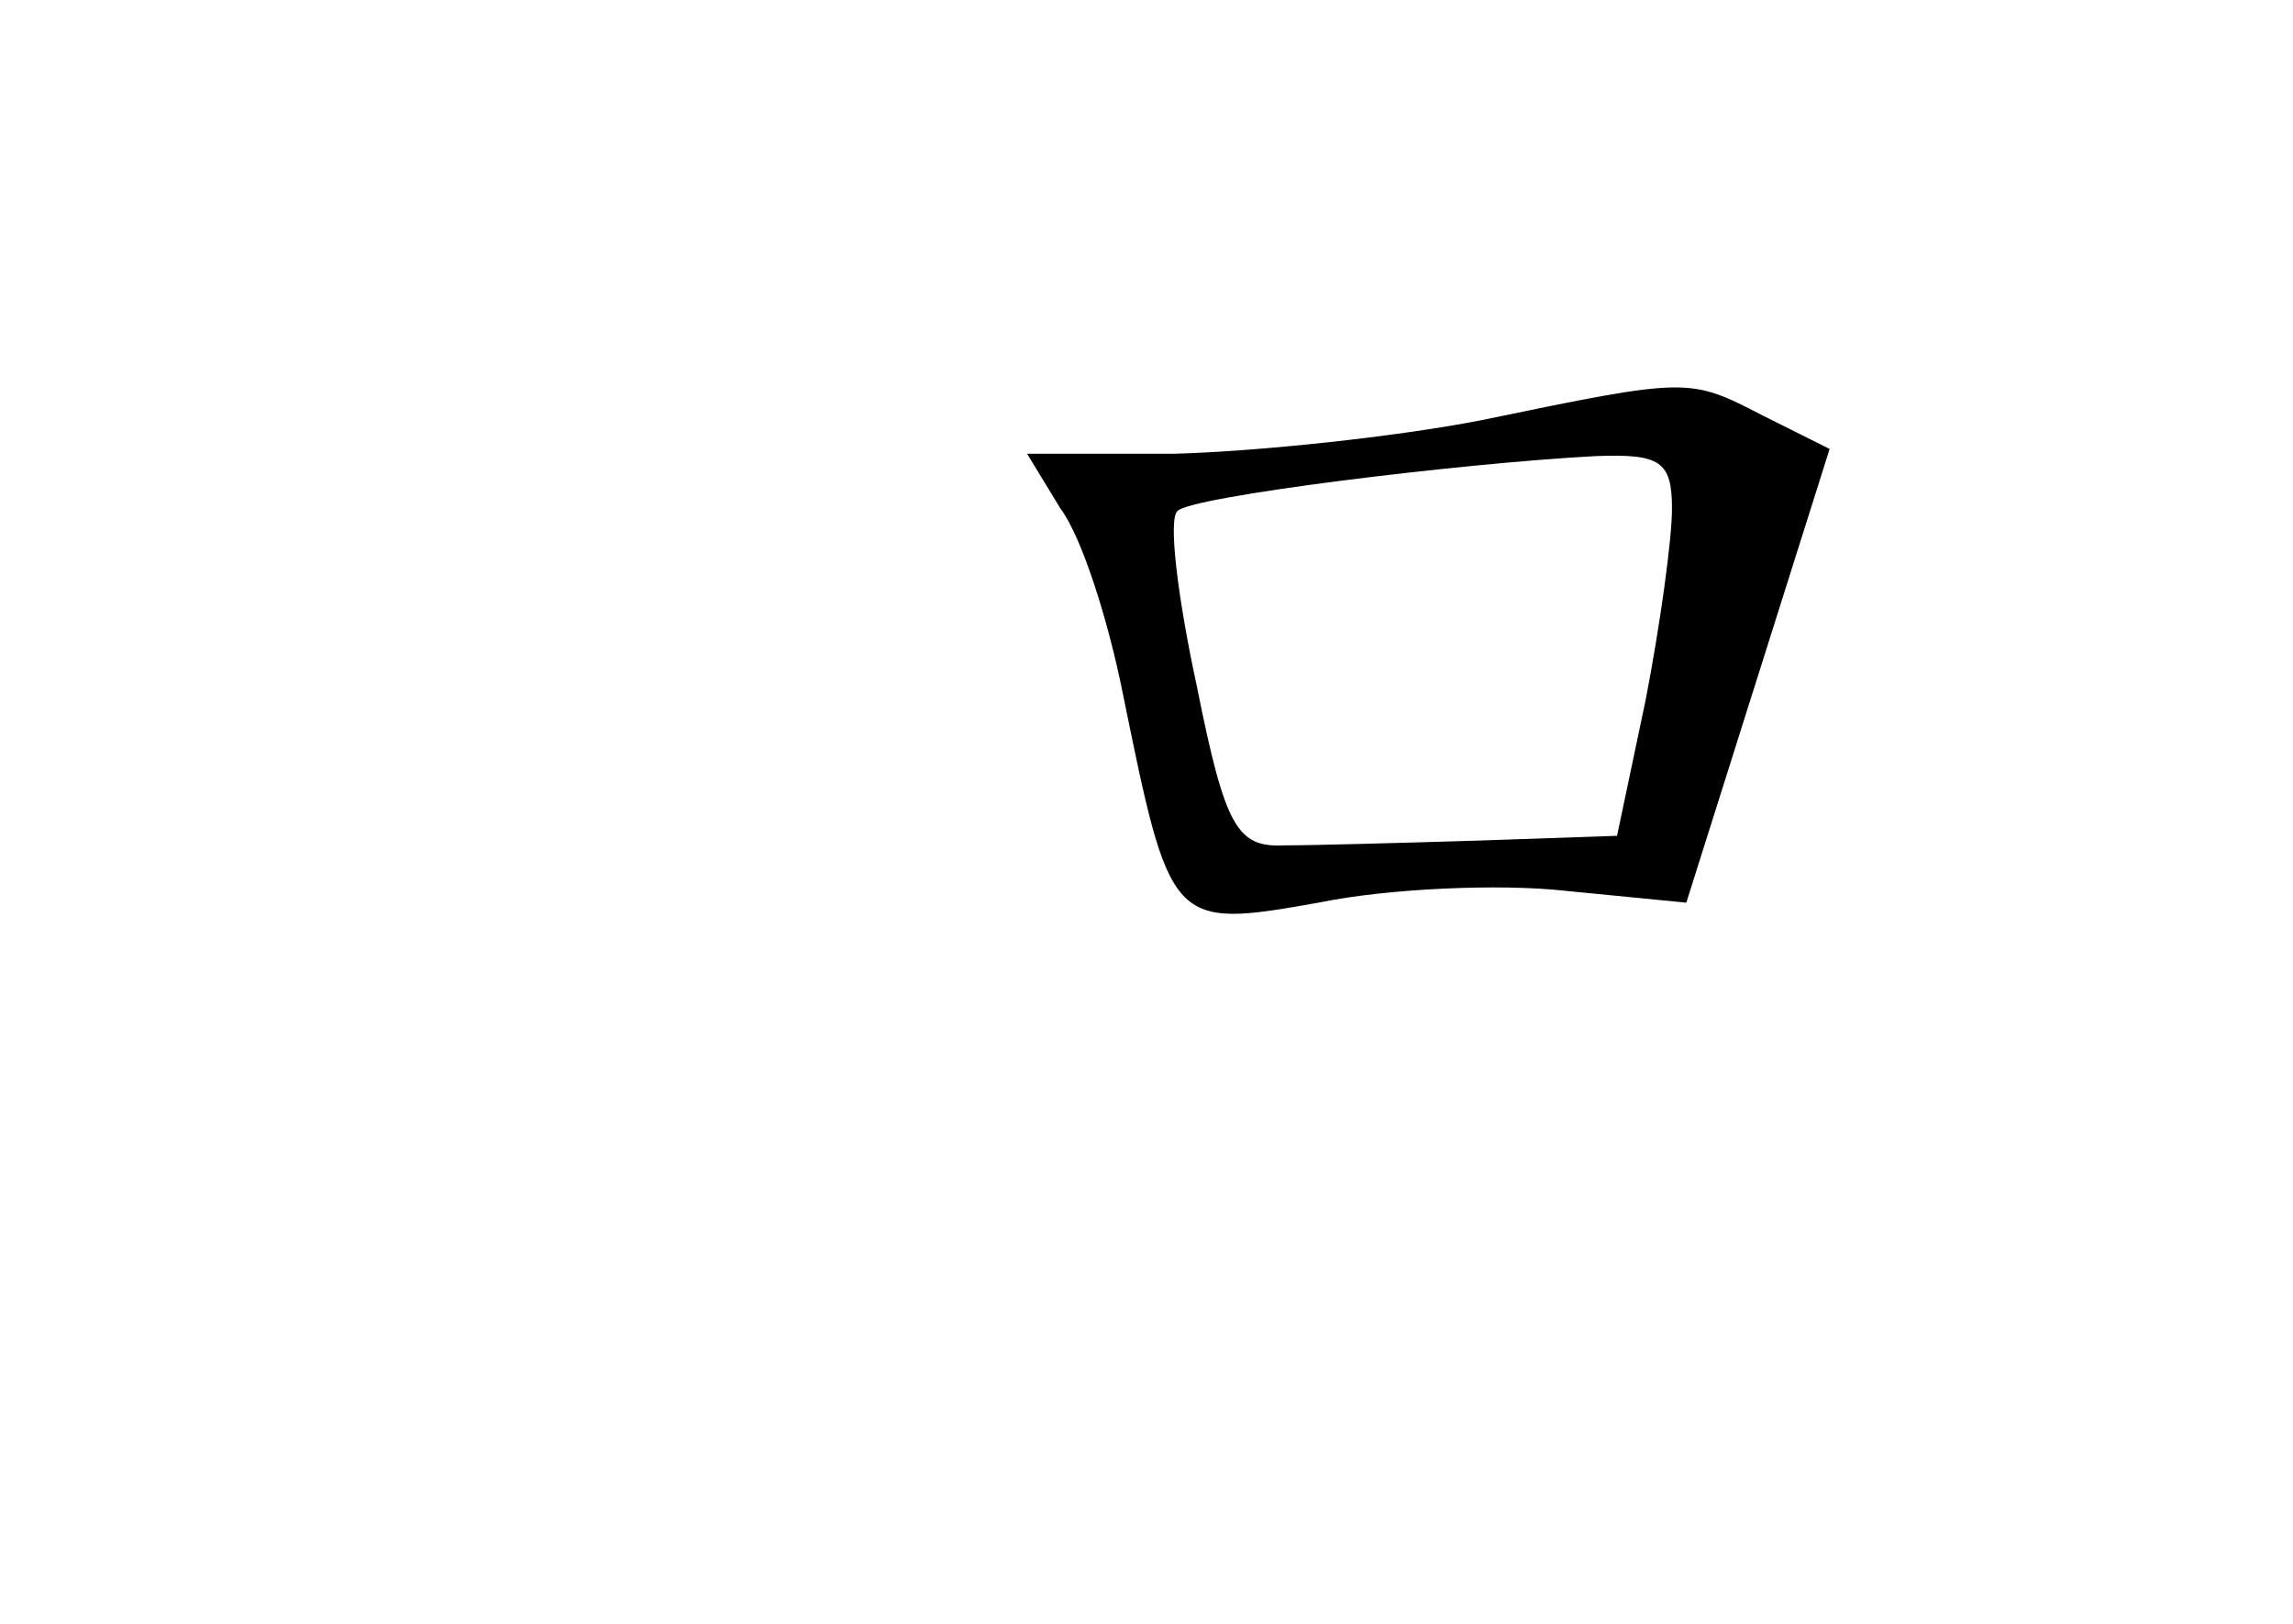 <?xml version="1.0" standalone="no"?>
<!DOCTYPE svg PUBLIC "-//W3C//DTD SVG 20010904//EN"
 "http://www.w3.org/TR/2001/REC-SVG-20010904/DTD/svg10.dtd">
<svg version="1.0" xmlns="http://www.w3.org/2000/svg"
 width="96pt" height="68pt" viewBox="0 0 96 68"
 preserveAspectRatio="xMidYMid meet">
<g transform="translate(0,68) scale(0.1,-0.1)"
fill="#000000" stroke="none">
<path d="M620 504 c-36 -7 -93 -13 -128 -14 l-62 0 14 -23 c9 -12 20 -47 26
-77 20 -98 20 -99 82 -88 29 6 76 8 103 5 l51 -5 30 95 30 95 -28 14 c-31 16
-31 16 -118 -2z m80 -37 c0 -13 -5 -49 -11 -80 l-12 -57 -58 -2 c-33 -1 -69
-2 -81 -2 -20 -1 -25 7 -37 67 -8 37 -12 70 -8 73 5 6 118 20 175 23 27 1 32
-2 32 -22z"/>
</g>
</svg>

